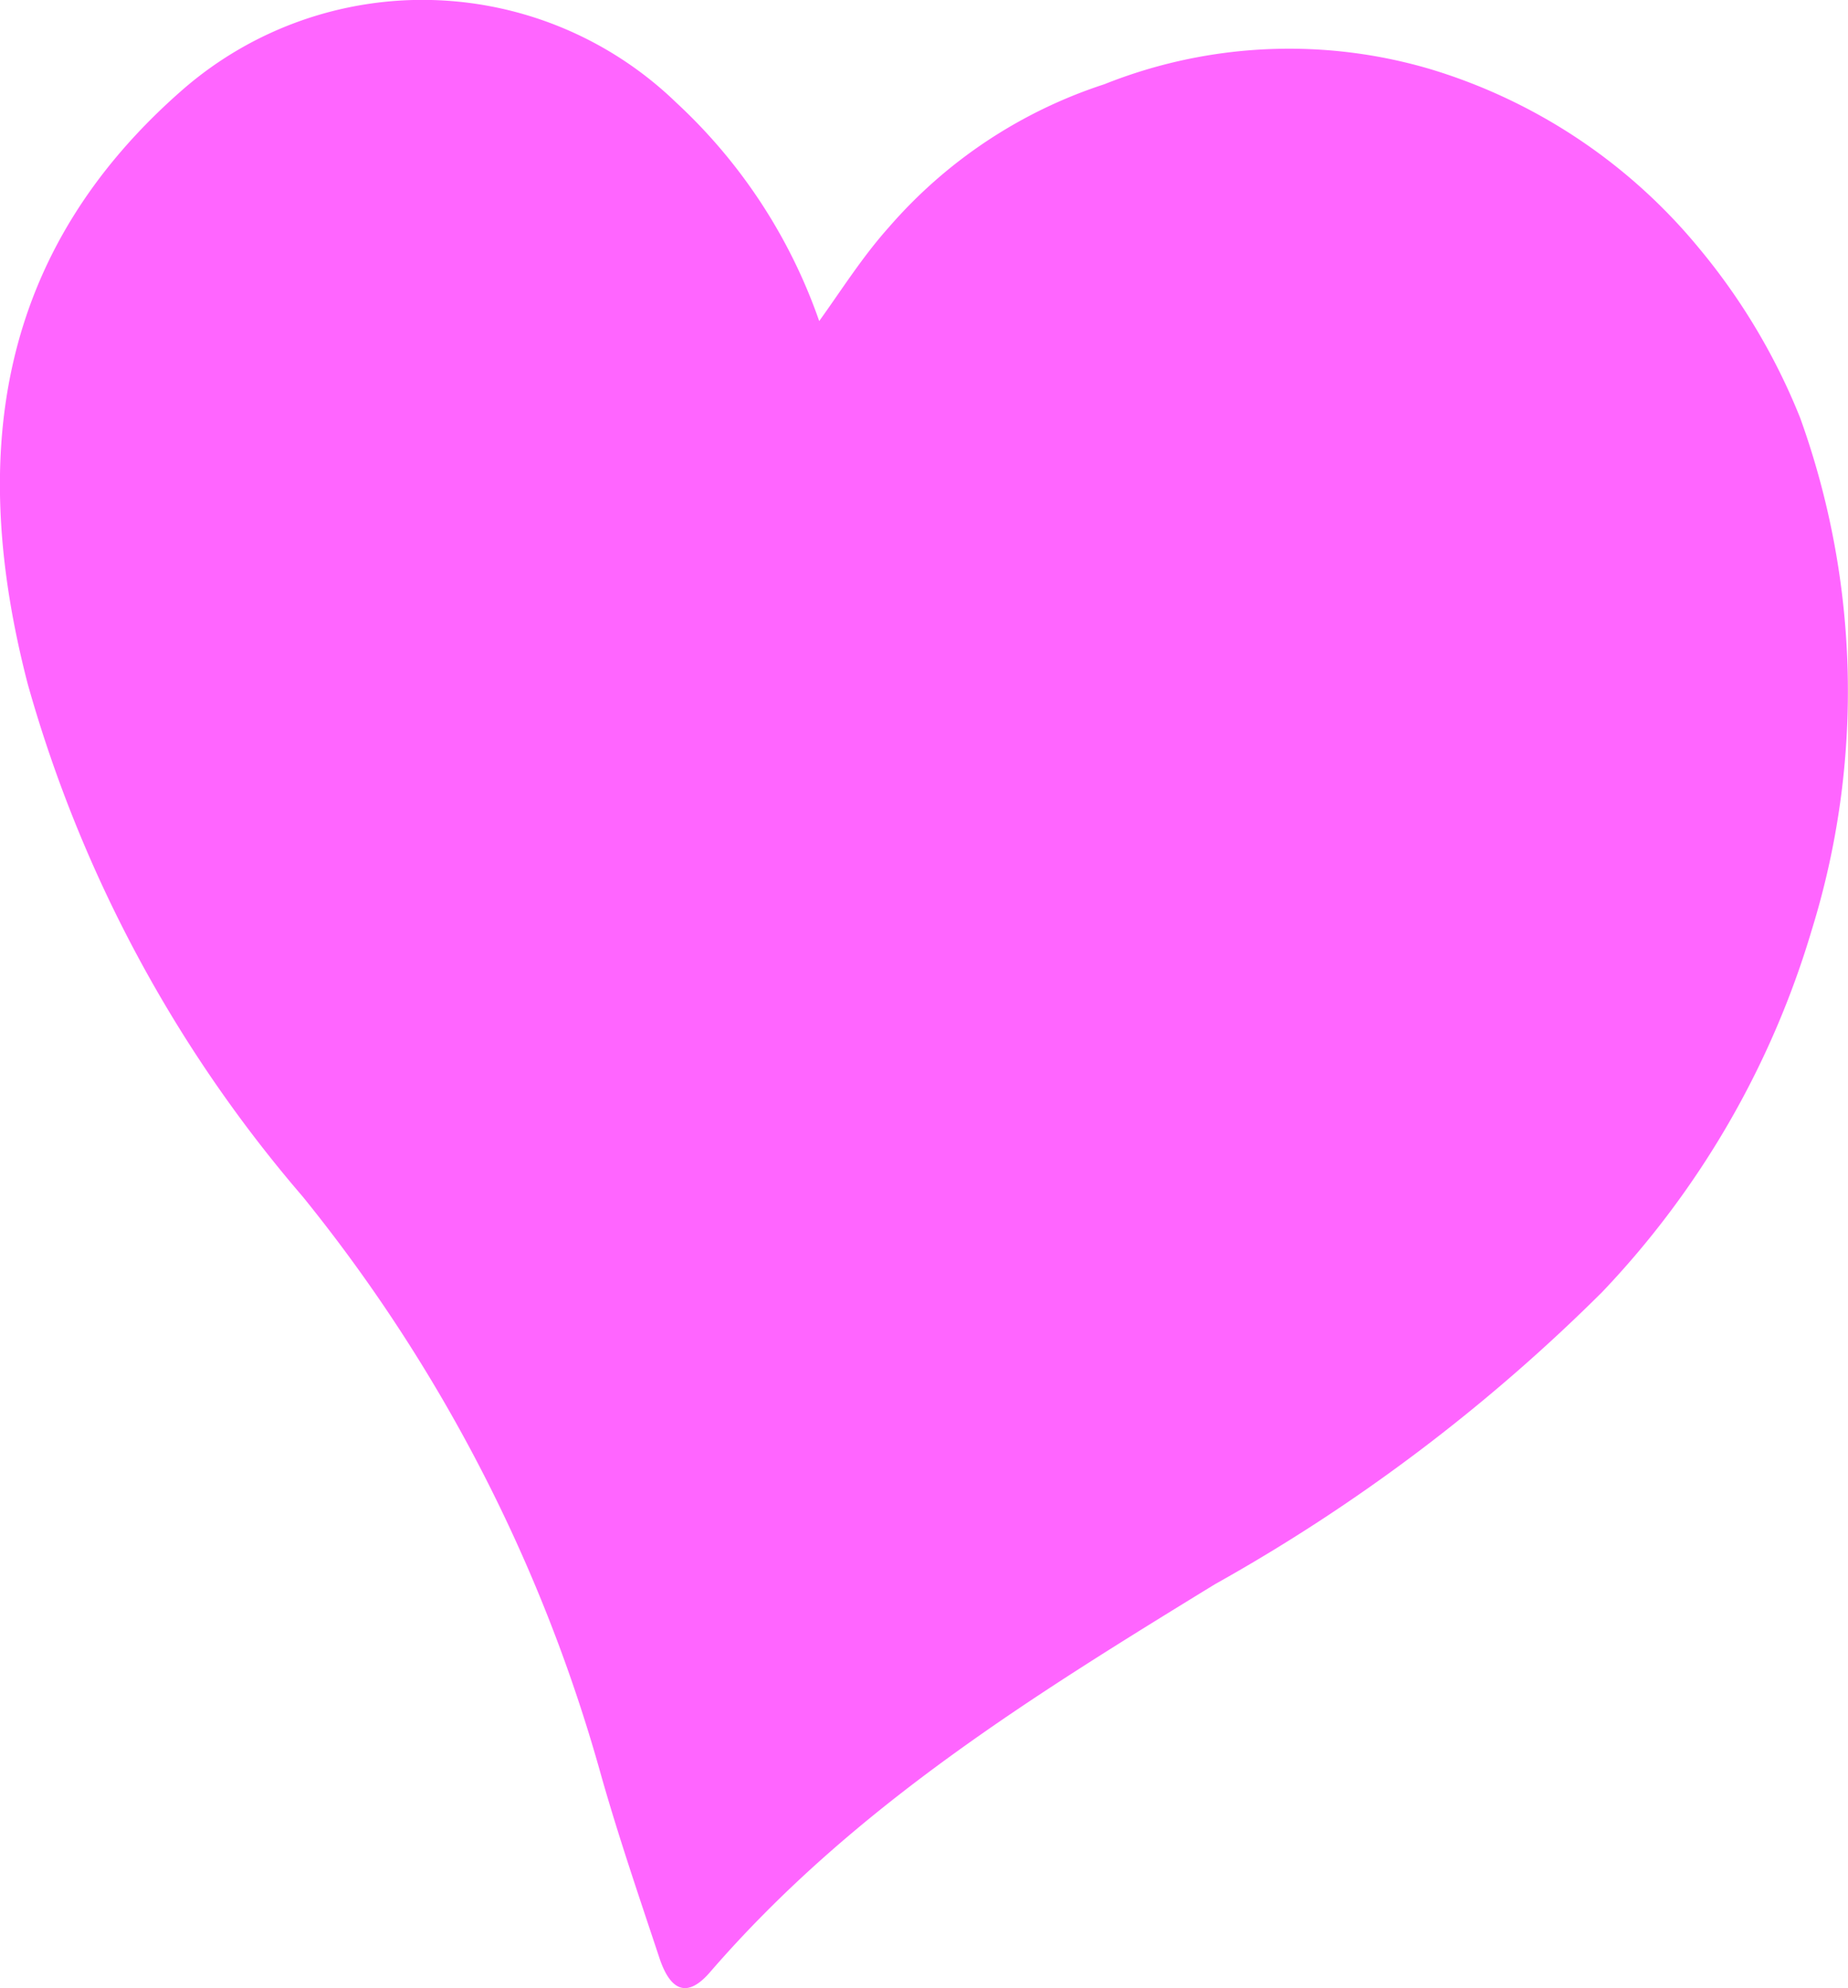 <?xml version="1.0" encoding="UTF-8" standalone="no"?>
<!-- Created with Inkscape (http://www.inkscape.org/) -->

<svg
   width="13.031mm"
   height="14.017mm"
   viewBox="0 0 13.031 14.017"
   version="1.1"
   id="svg1"
   xmlns="http://www.w3.org/2000/svg"
   xmlns:svg="http://www.w3.org/2000/svg">
  <defs
     id="defs1" />
  <g
     id="layer1"
     transform="translate(-246.592,-218.546)">
    <path
       class="cls-1"
       d="m 252.368,220.808 a 3.797,3.797 0 0 0 -1.007,-1.538 2.574,2.574 0 0 0 -3.475,-0.097 c -1.324,1.152 -1.514,2.596 -1.098,4.197 a 9.472,9.472 0 0 0 1.939,3.613 11.284,11.284 0 0 1 2.106,4.088 c 0.123,0.432 0.267,0.852 0.412,1.289 0.082,0.237 0.203,0.266 0.355,0.089 1.01,-1.167 2.277,-1.947 3.558,-2.733 a 12.541,12.541 0 0 0 2.732,-2.061 6.297,6.297 0 0 0 1.477,-2.551 5.686,5.686 0 0 0 -0.081,-3.611 4.45,4.45 0 0 0 -0.715,-1.199 3.918,3.918 0 0 0 -1.891,-1.26 3.514,3.514 0 0 0 -2.301,0.106 3.403,3.403 0 0 0 -1.519,1.008 c -0.187,0.209 -0.328,0.434 -0.491,0.661 z"
       id="path1"
       style="fill:#ff65ff;stroke-width:0.265" />
  </g>
</svg>
